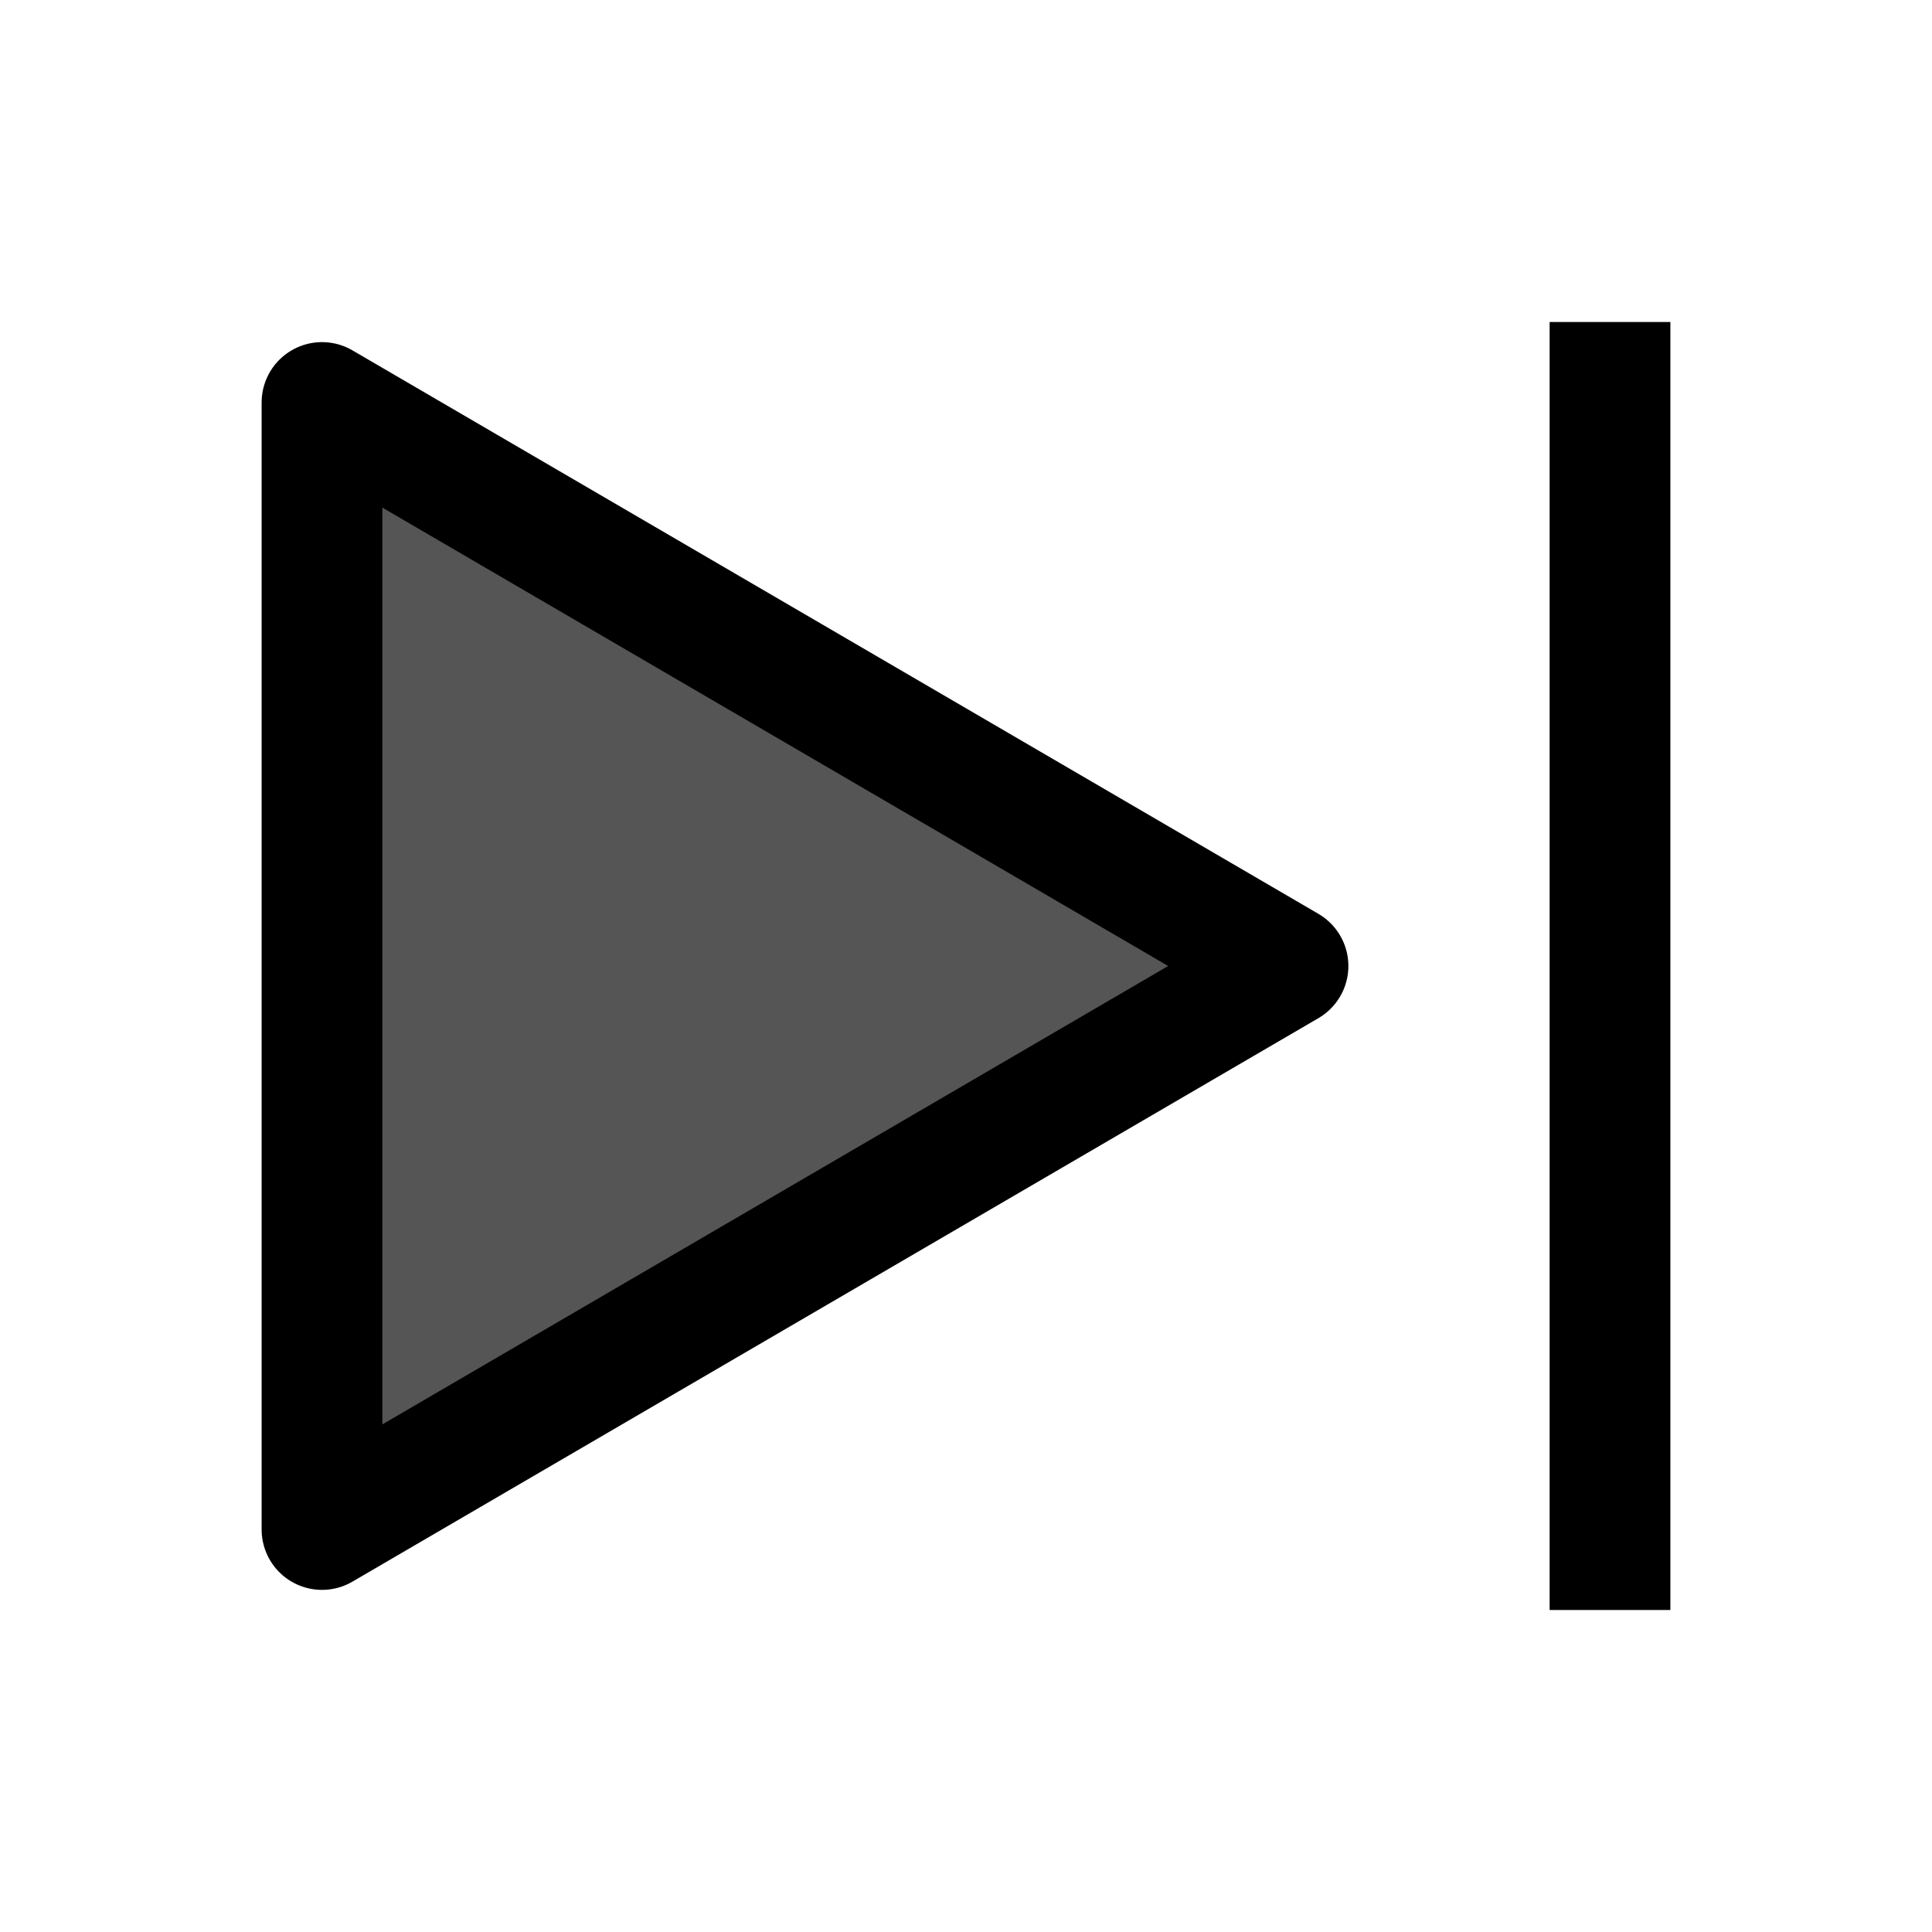 <svg xmlns="http://www.w3.org/2000/svg" width="24" height="24" viewBox="0 0 24 24" fill="#555">
<path d="M4 19V5L16 12L4 19Z" stroke="#000000" stroke-width="1.5" stroke-linejoin="round"/>
<path d="M20 4V20" stroke="#000000" stroke-width="1.5"/>
</svg>